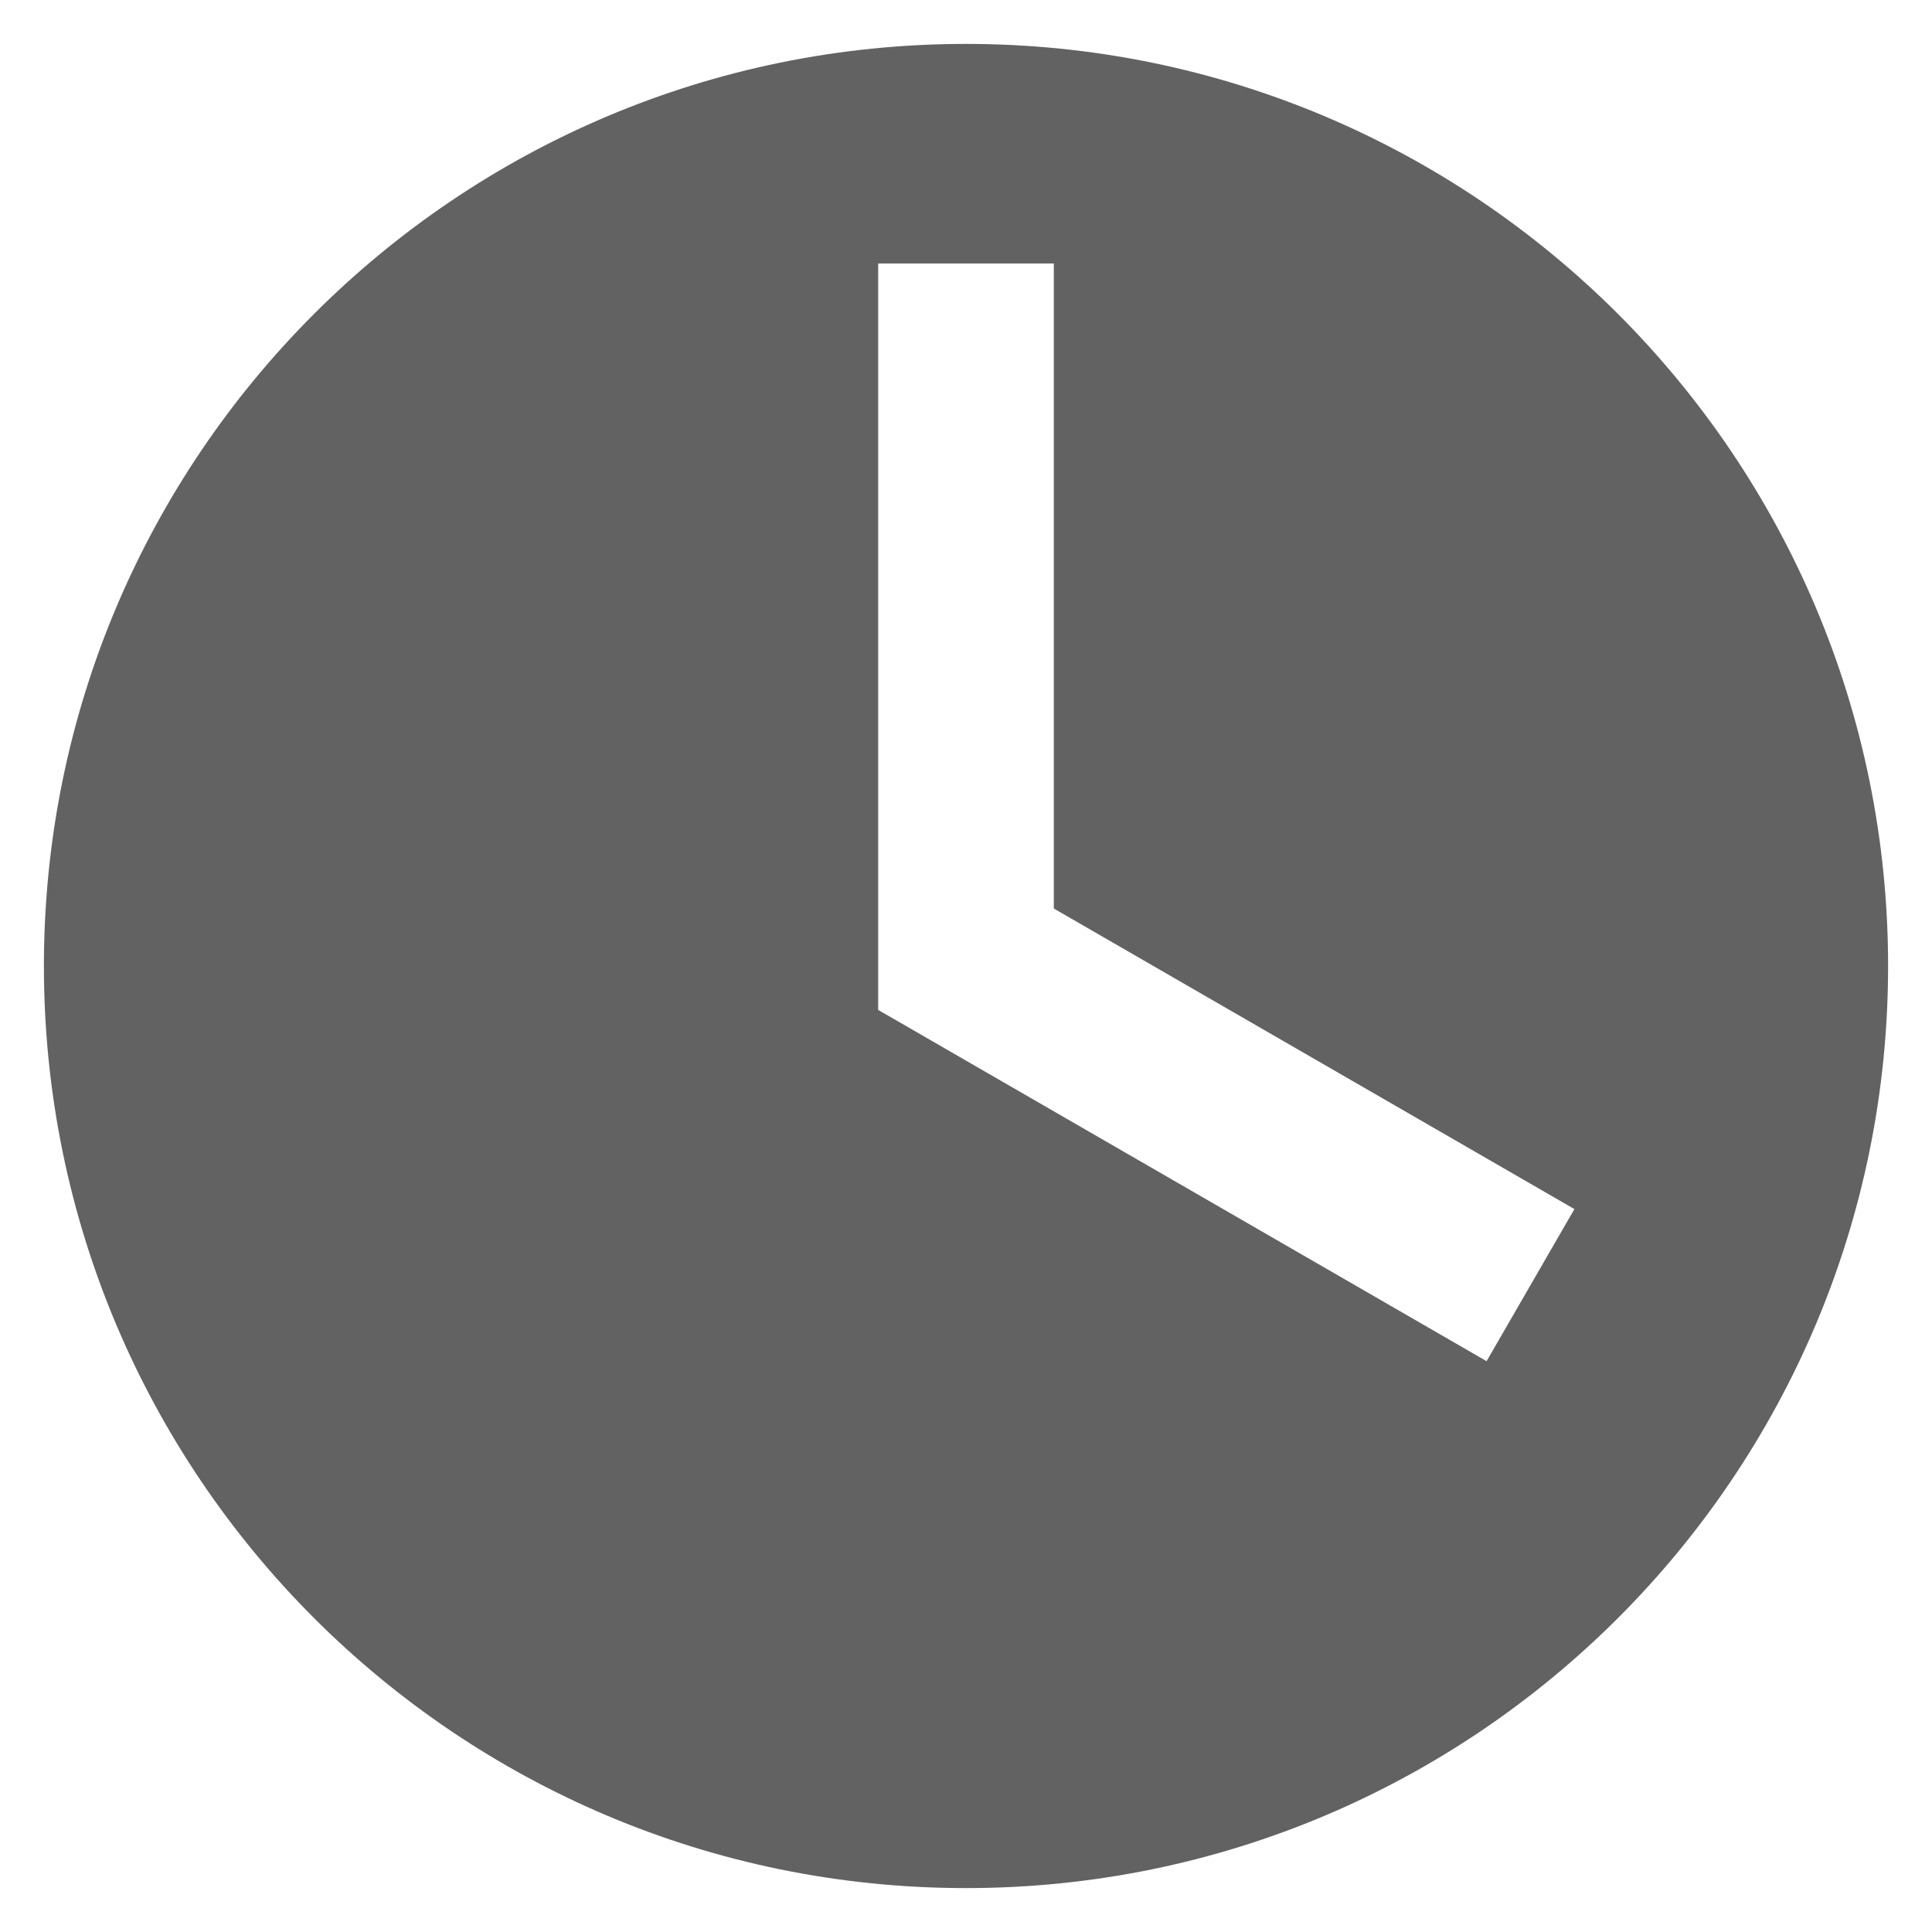 <?xml version="1.0" encoding="UTF-8" standalone="no"?>
<svg width="44px" height="44px" viewBox="0 0 44 44" version="1.1" xmlns="http://www.w3.org/2000/svg" xmlns:xlink="http://www.w3.org/1999/xlink">
    <!-- Generator: Sketch 44.1 (41455) - http://www.bohemiancoding.com/sketch -->
    <title>icon/clock</title>
    <desc>Created with Sketch.</desc>
    <defs></defs>
    <g id="Symbol" stroke="none" stroke-width="1" fill="none" fill-rule="evenodd">
        <g id="icon/clock" fill="#626262">
            <path d="M24,20.691 L24,6 L20,6 L20,23 L33.856,31 L35.856,27.536 L24,20.691 Z M22,43 C10.402,43 1,33.598 1,22 C1,10.402 10.402,1 22,1 C33.598,1 43,10.402 43,22 C43,33.598 33.598,43 22,43 Z" id="Combined-Shape"></path>
        </g>
    </g>
</svg>